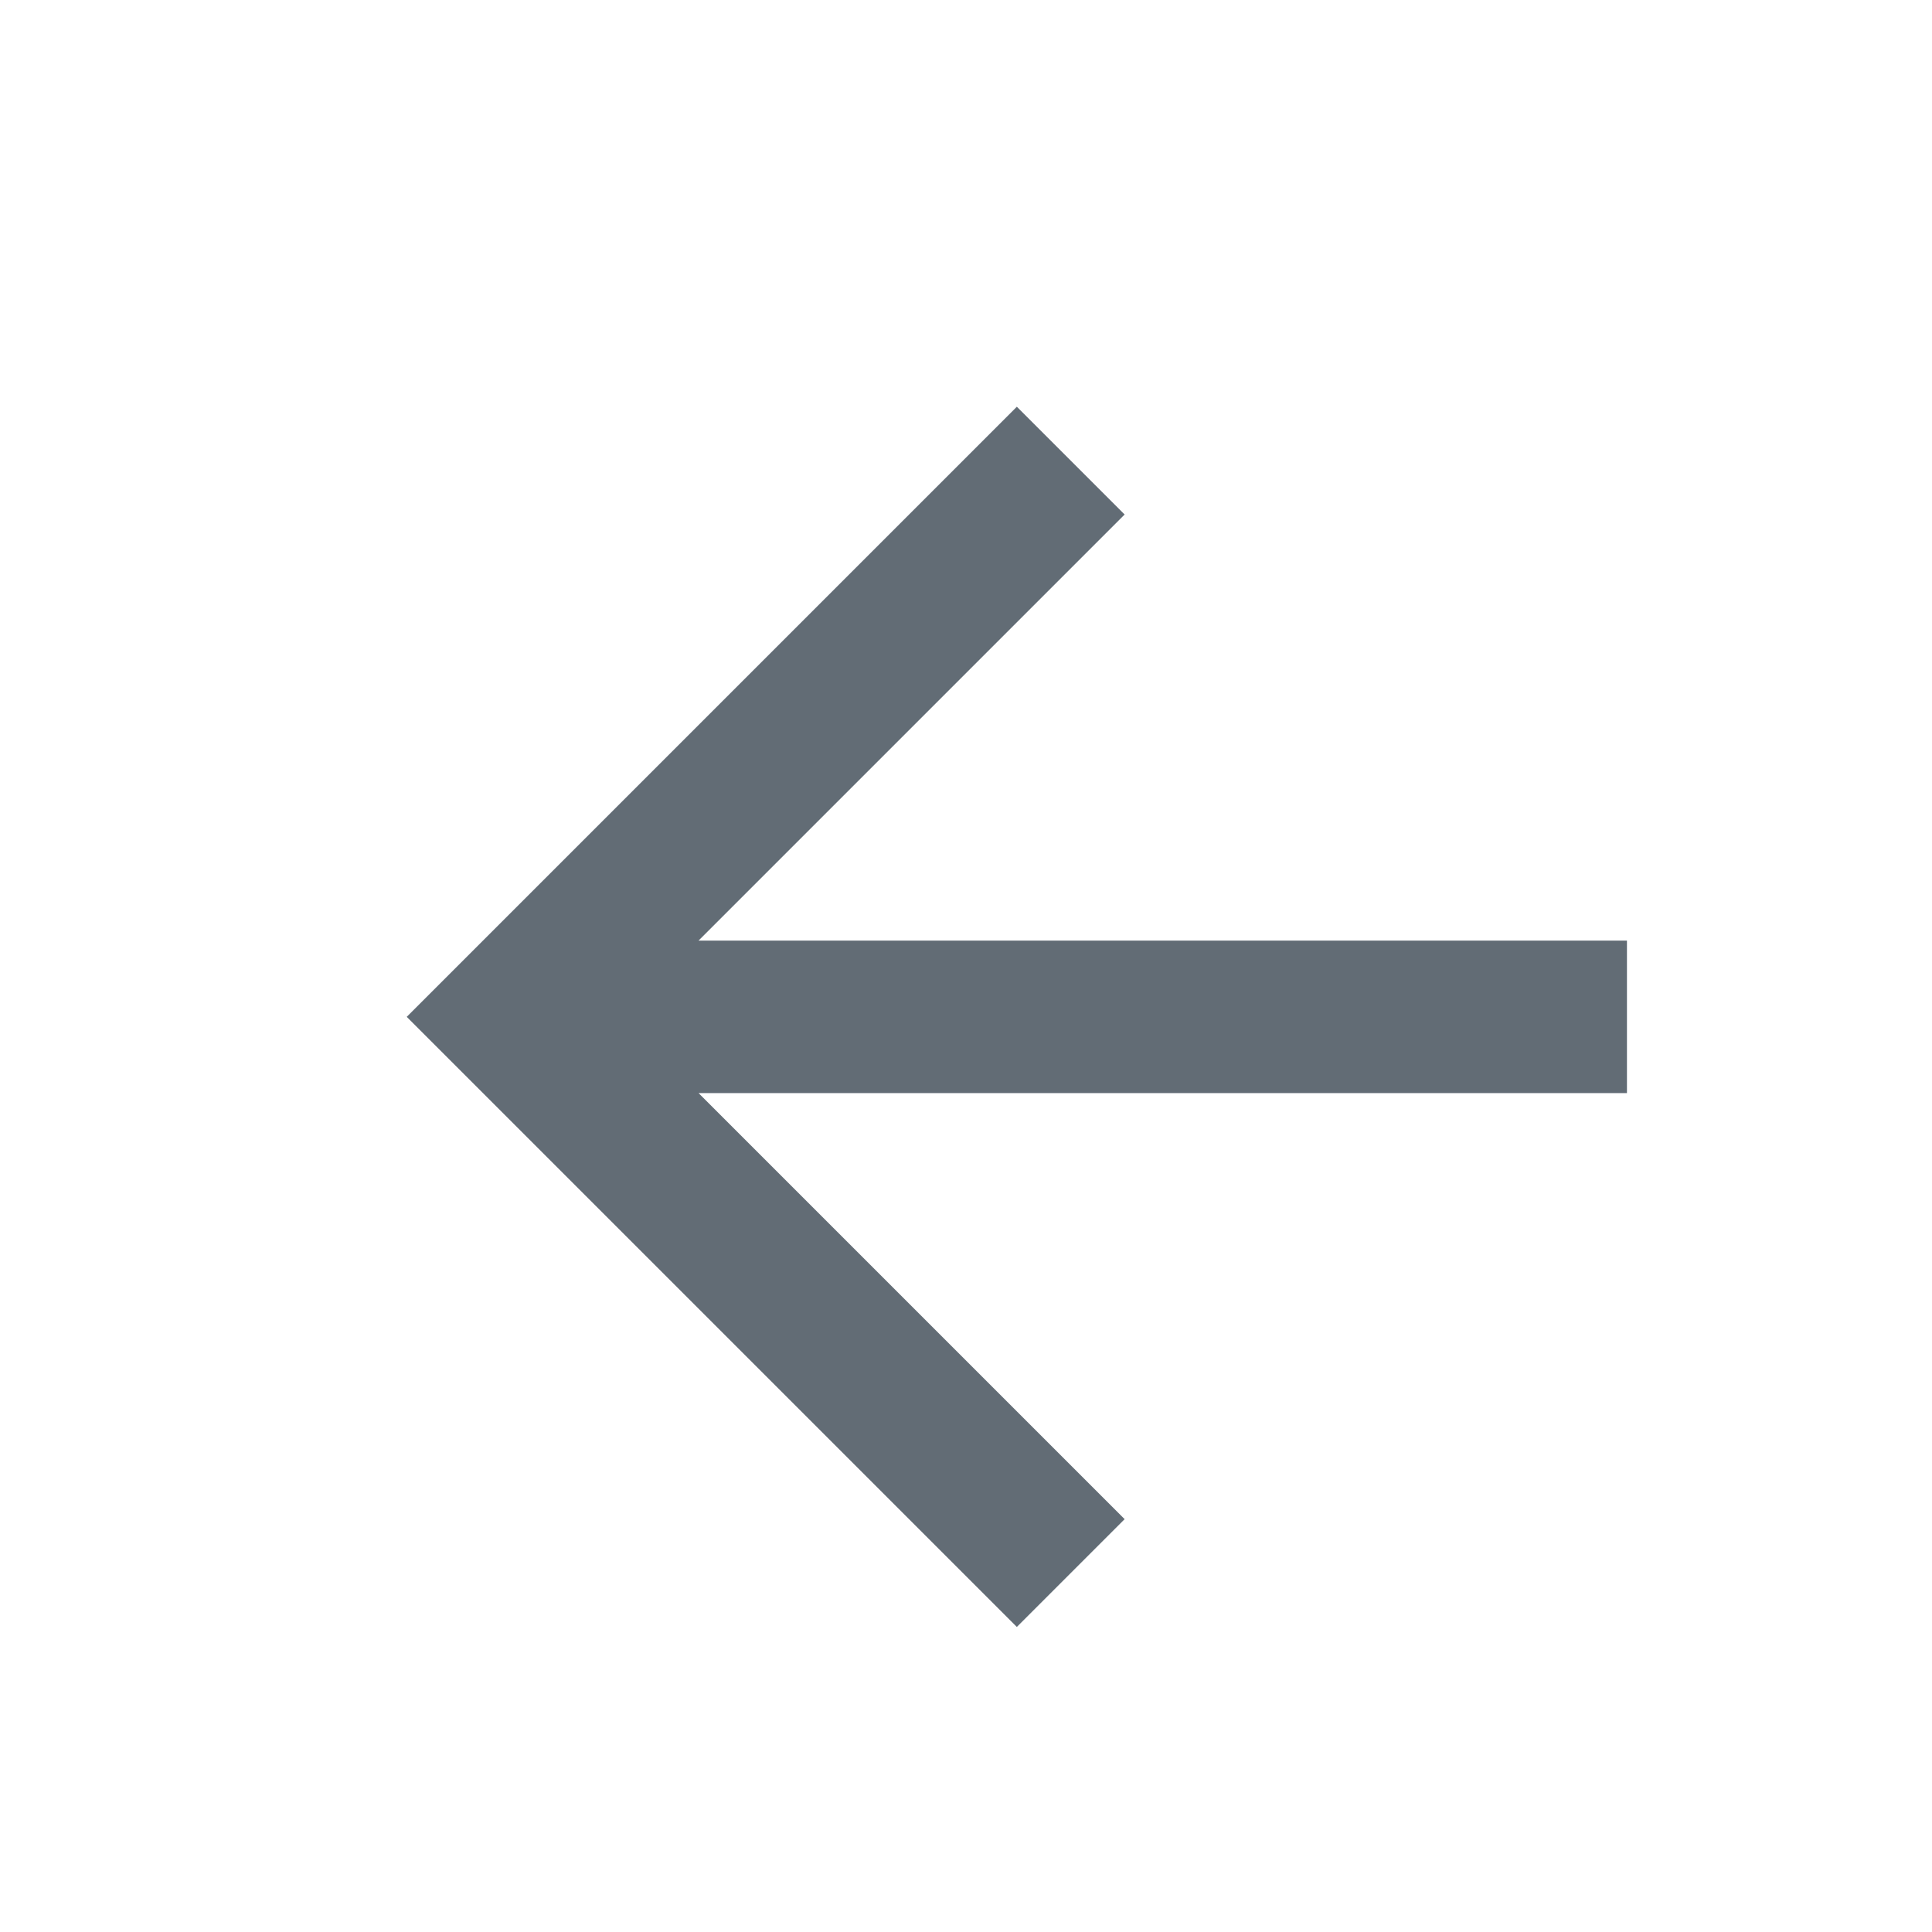 <svg width="19" height="19" viewBox="77 79 19 19" xmlns="http://www.w3.org/2000/svg"><g opacity=".8" fill="none" fill-rule="evenodd"><path d="M78 80h18v18H78z"/><path fill="#3B4753" d="M93 88.25h-9.13l4.19-4.19L87 83l-6 6 6 6 1.06-1.06-4.19-4.19H93z"/></g></svg>